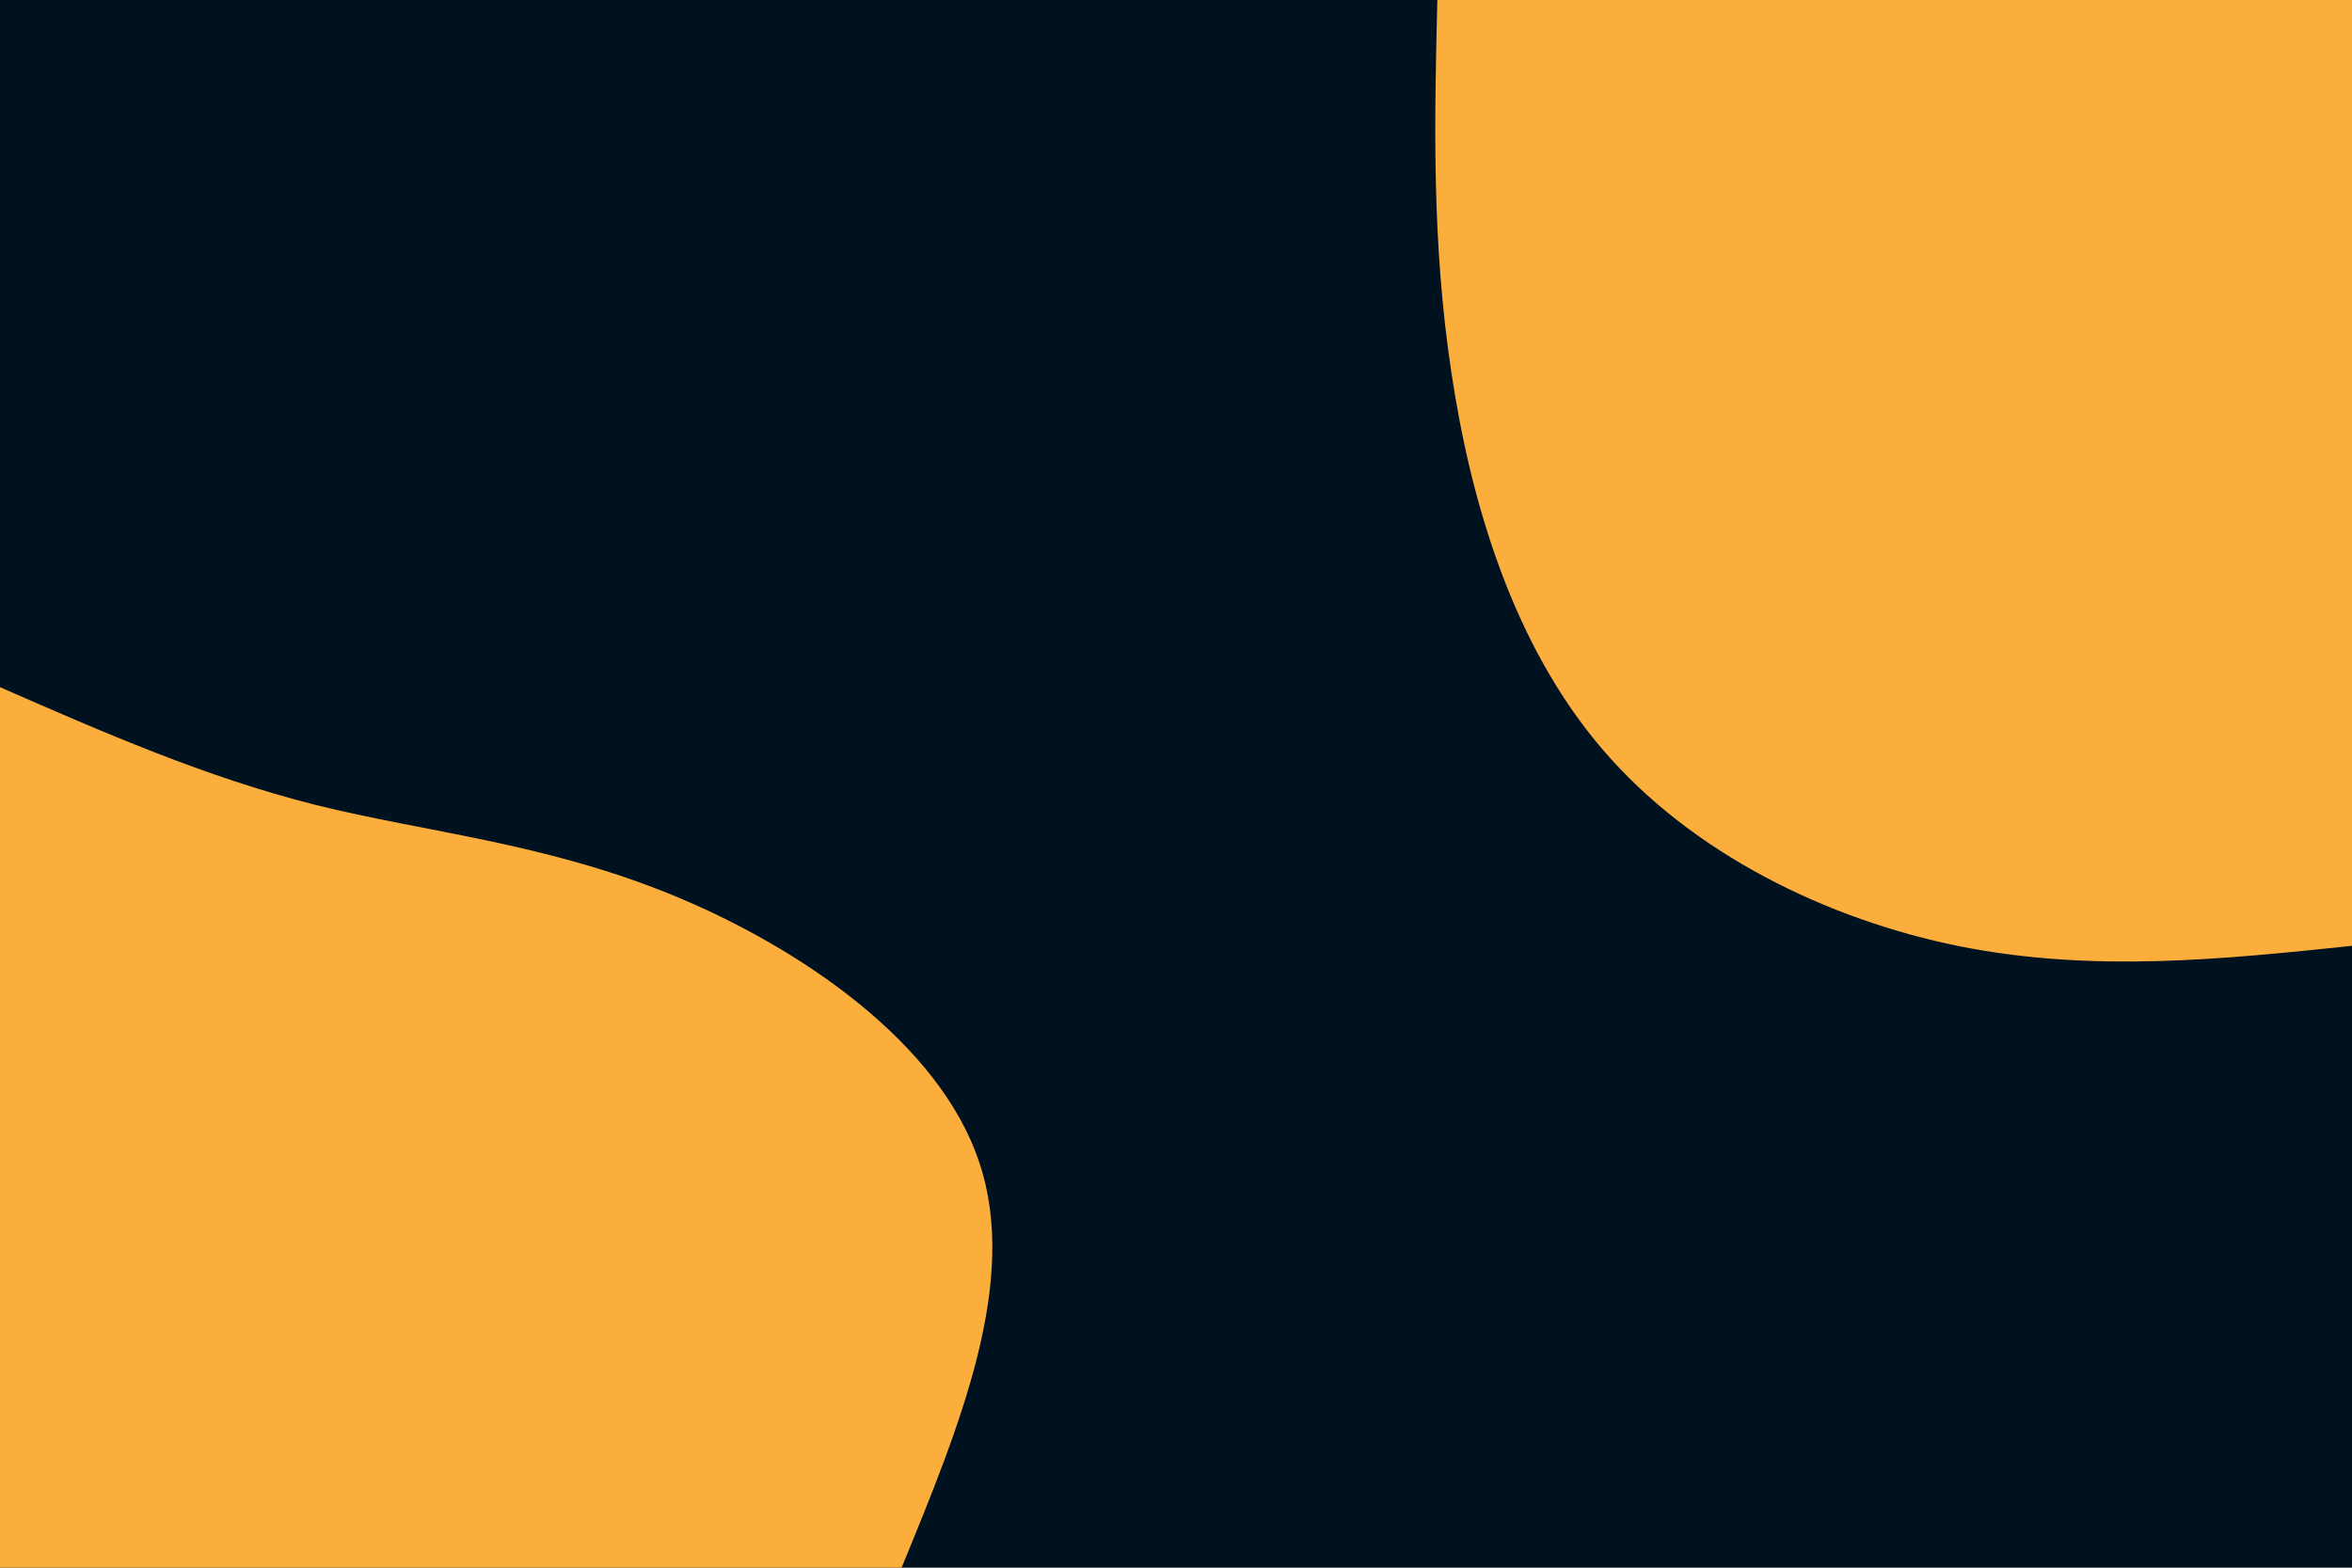 <svg id="visual" viewBox="0 0 900 600" width="900" height="600" xmlns="http://www.w3.org/2000/svg" xmlns:xlink="http://www.w3.org/1999/xlink" version="1.1"><rect x="0" y="0" width="900" height="600" fill="#001220"></rect><defs><linearGradient id="grad1_0" x1="33.3%" y1="0%" x2="100%" y2="100%"><stop offset="20%" stop-color="#001220" stop-opacity="1"></stop><stop offset="80%" stop-color="#001220" stop-opacity="1"></stop></linearGradient></defs><defs><linearGradient id="grad2_0" x1="0%" y1="0%" x2="66.7%" y2="100%"><stop offset="20%" stop-color="#001220" stop-opacity="1"></stop><stop offset="80%" stop-color="#001220" stop-opacity="1"></stop></linearGradient></defs><g transform="translate(900, 0)"><path d="M0 362C-49.6 367.2 -99.2 372.3 -150 362.2C-200.8 352 -252.8 326.6 -286.8 286.8C-320.9 247 -337.1 192.9 -344.6 142.7C-352.2 92.5 -351.1 46.3 -350 0L0 0Z" fill="#FBAE3C"></path></g><g transform="translate(0, 600)"><path d="M0 -337C39.3 -319.8 78.7 -302.5 120.9 -291.9C163.2 -281.4 208.3 -277.5 257.4 -257.4C306.5 -237.2 359.5 -200.8 374.7 -155.2C390 -109.6 367.5 -54.8 345 0L0 0Z" fill="#FBAE3C"></path></g></svg>